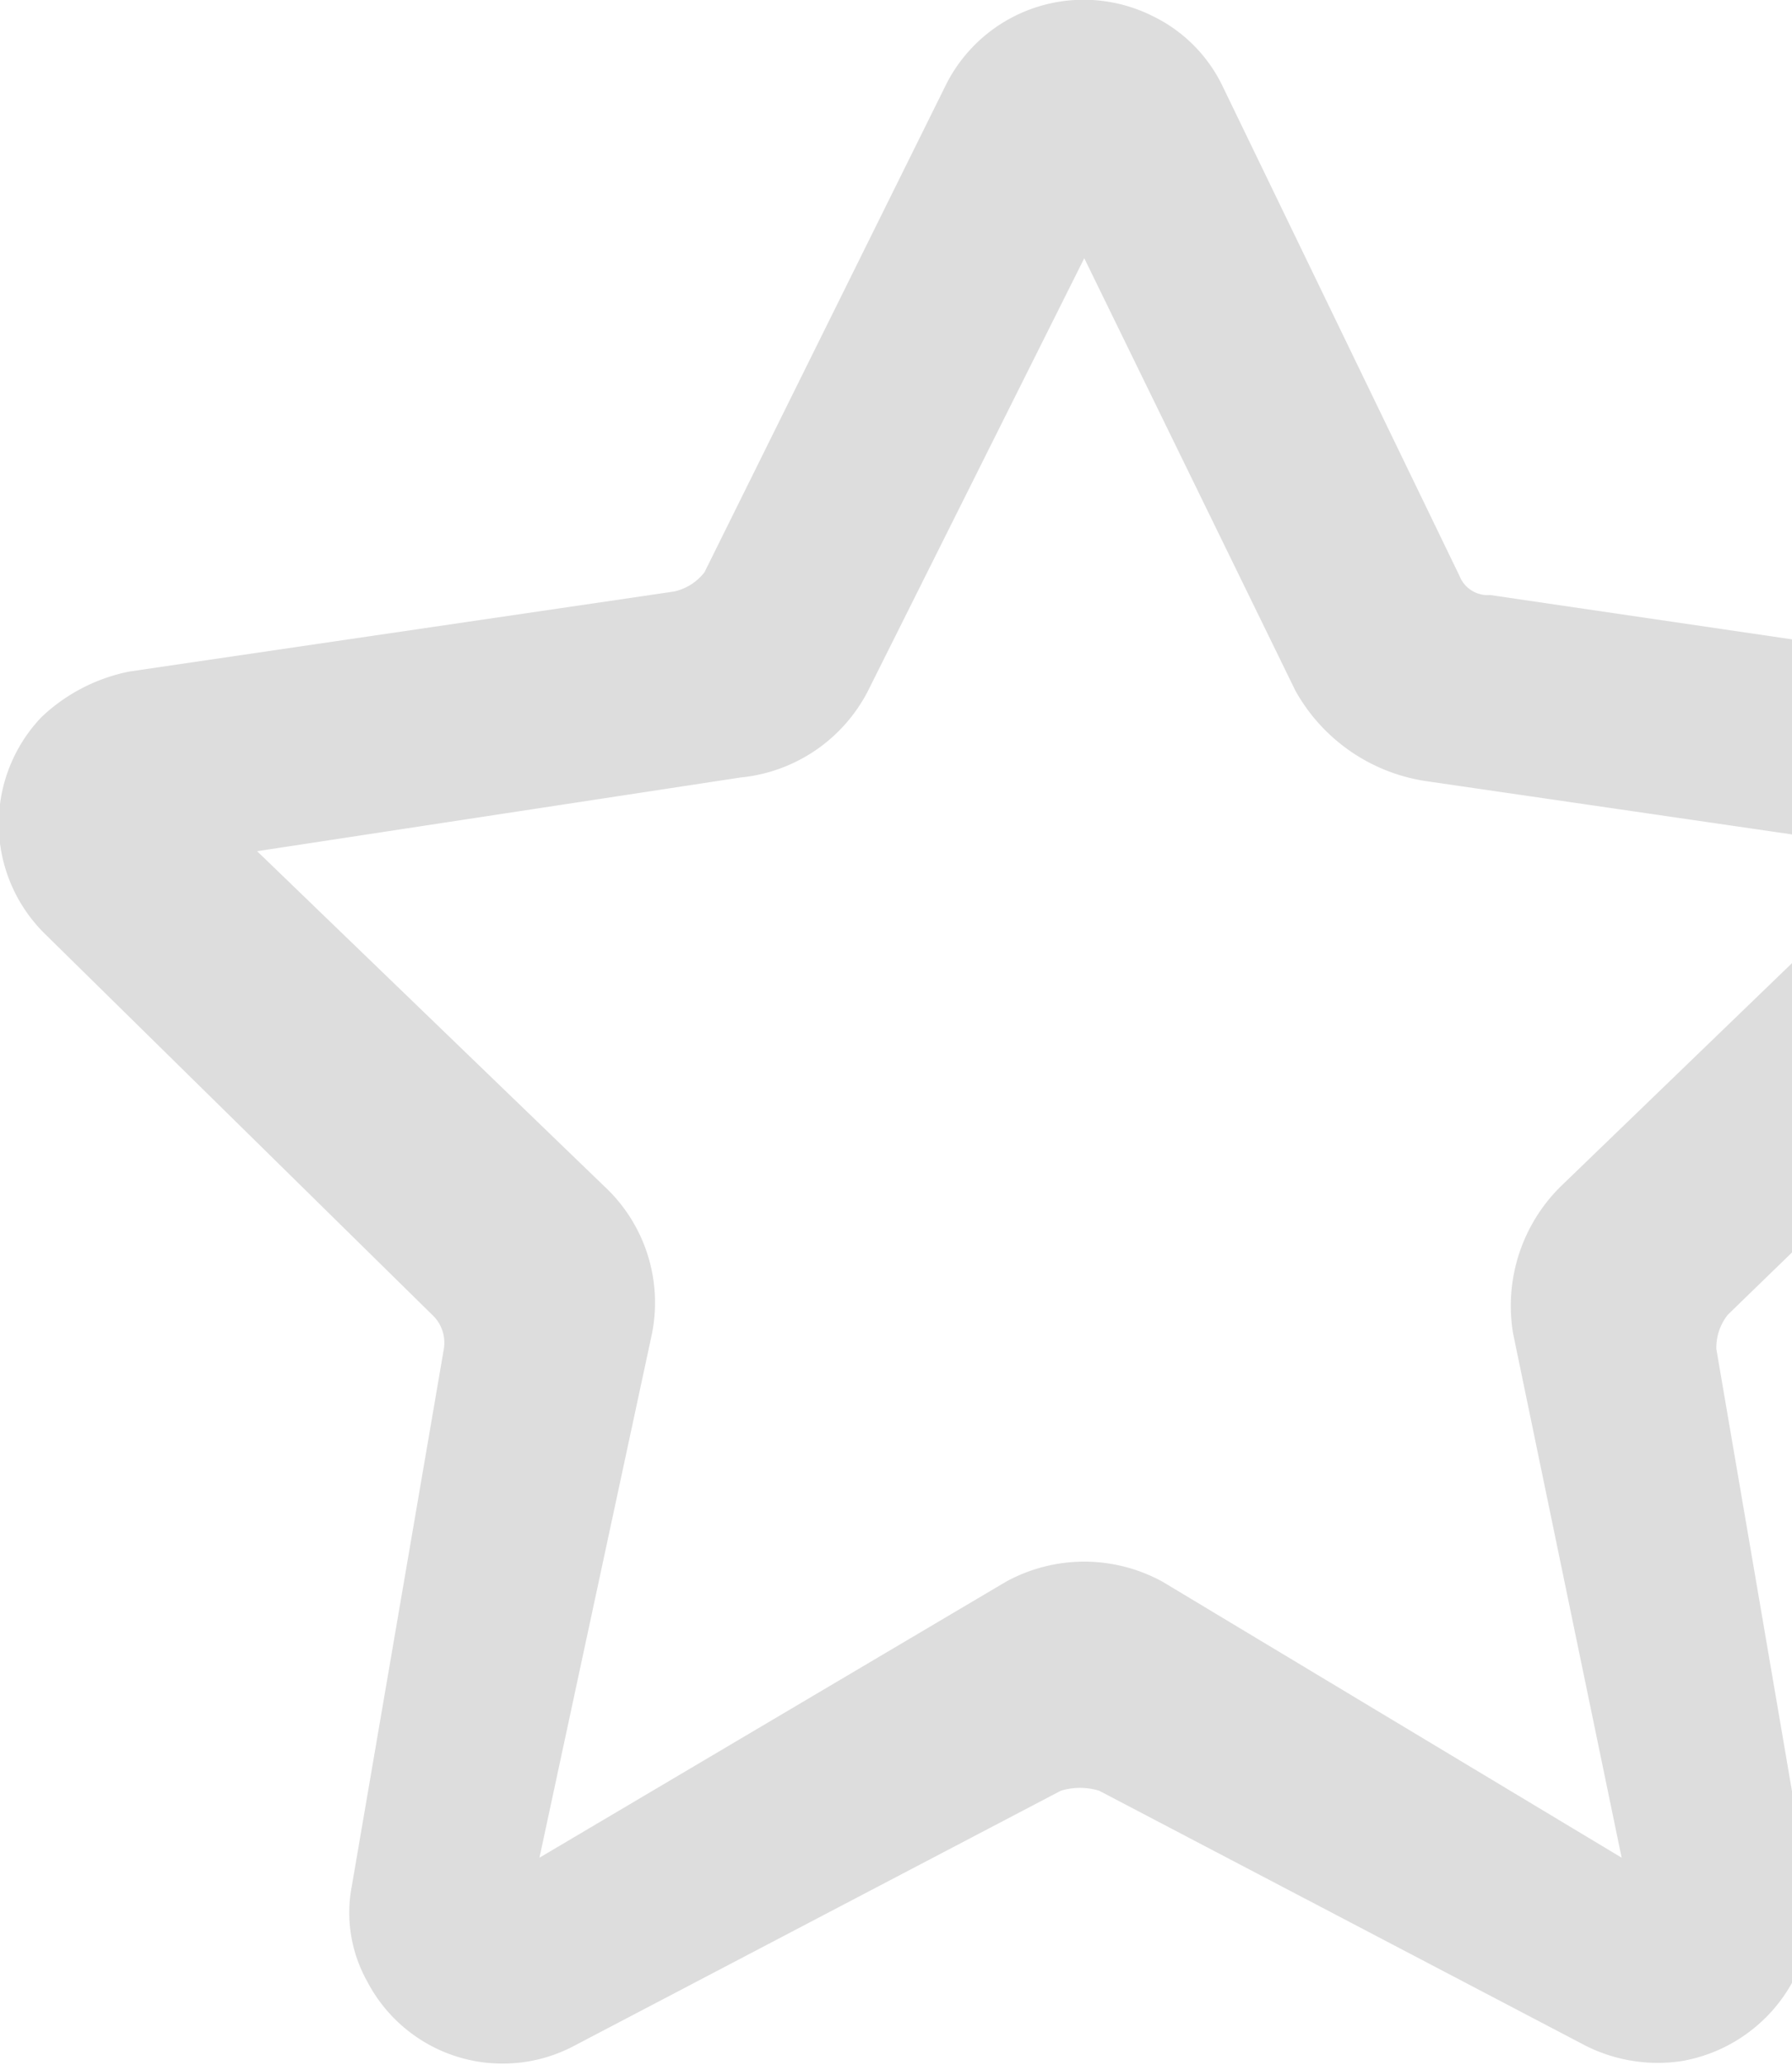 <svg xmlns="http://www.w3.org/2000/svg" width="27.781" height="32" viewBox="0 0 27.781 32">
<defs>
    <style>
      .cls-1 {
        fill: #ddd;
        fill-rule: evenodd;
      }
    </style>
  </defs>
  <path id="形状_4_拷贝" data-name="形状 4 拷贝" class="cls-1" d="M587,298.932l-5.7-.83a2.79,2.79,0,0,1-2-1.4l-3.272-6.7-3.324,6.648a2.494,2.494,0,0,1-2.006,1.4l-7.493,1.142,5.383,5.194a2.462,2.462,0,0,1,.738,2.285l-1.744,8.12,7.232-4.277a2.523,2.523,0,0,1,2.428,0l7.117,4.277-1.682-8.12a2.6,2.6,0,0,1,.739-2.285l3.59-3.465v4.484l-1,.97a0.82,0.82,0,0,0-.179.531L587,313.761v2.97a2.433,2.433,0,0,1-1.71,1.212,2.487,2.487,0,0,1-1.485-.236l-7.546-3.954a1.019,1.019,0,0,0-.594,0l-7.546,3.954a2.367,2.367,0,0,1-3.208-1,2.178,2.178,0,0,1-.238-1.476l1.426-8.321a0.59,0.59,0,0,0-.178-0.531l-6-5.9a2.393,2.393,0,0,1-.06-3.364,2.764,2.764,0,0,1,1.367-.708l8.437-1.239a0.817,0.817,0,0,0,.476-0.3l3.743-7.554a2.388,2.388,0,0,1,3.208-1.063,2.325,2.325,0,0,1,1.07,1.063l3.684,7.613a0.47,0.47,0,0,0,.475.295l4.68,0.687v3.023Z" transform="translate(-559.219 -286)"/>
</svg>
